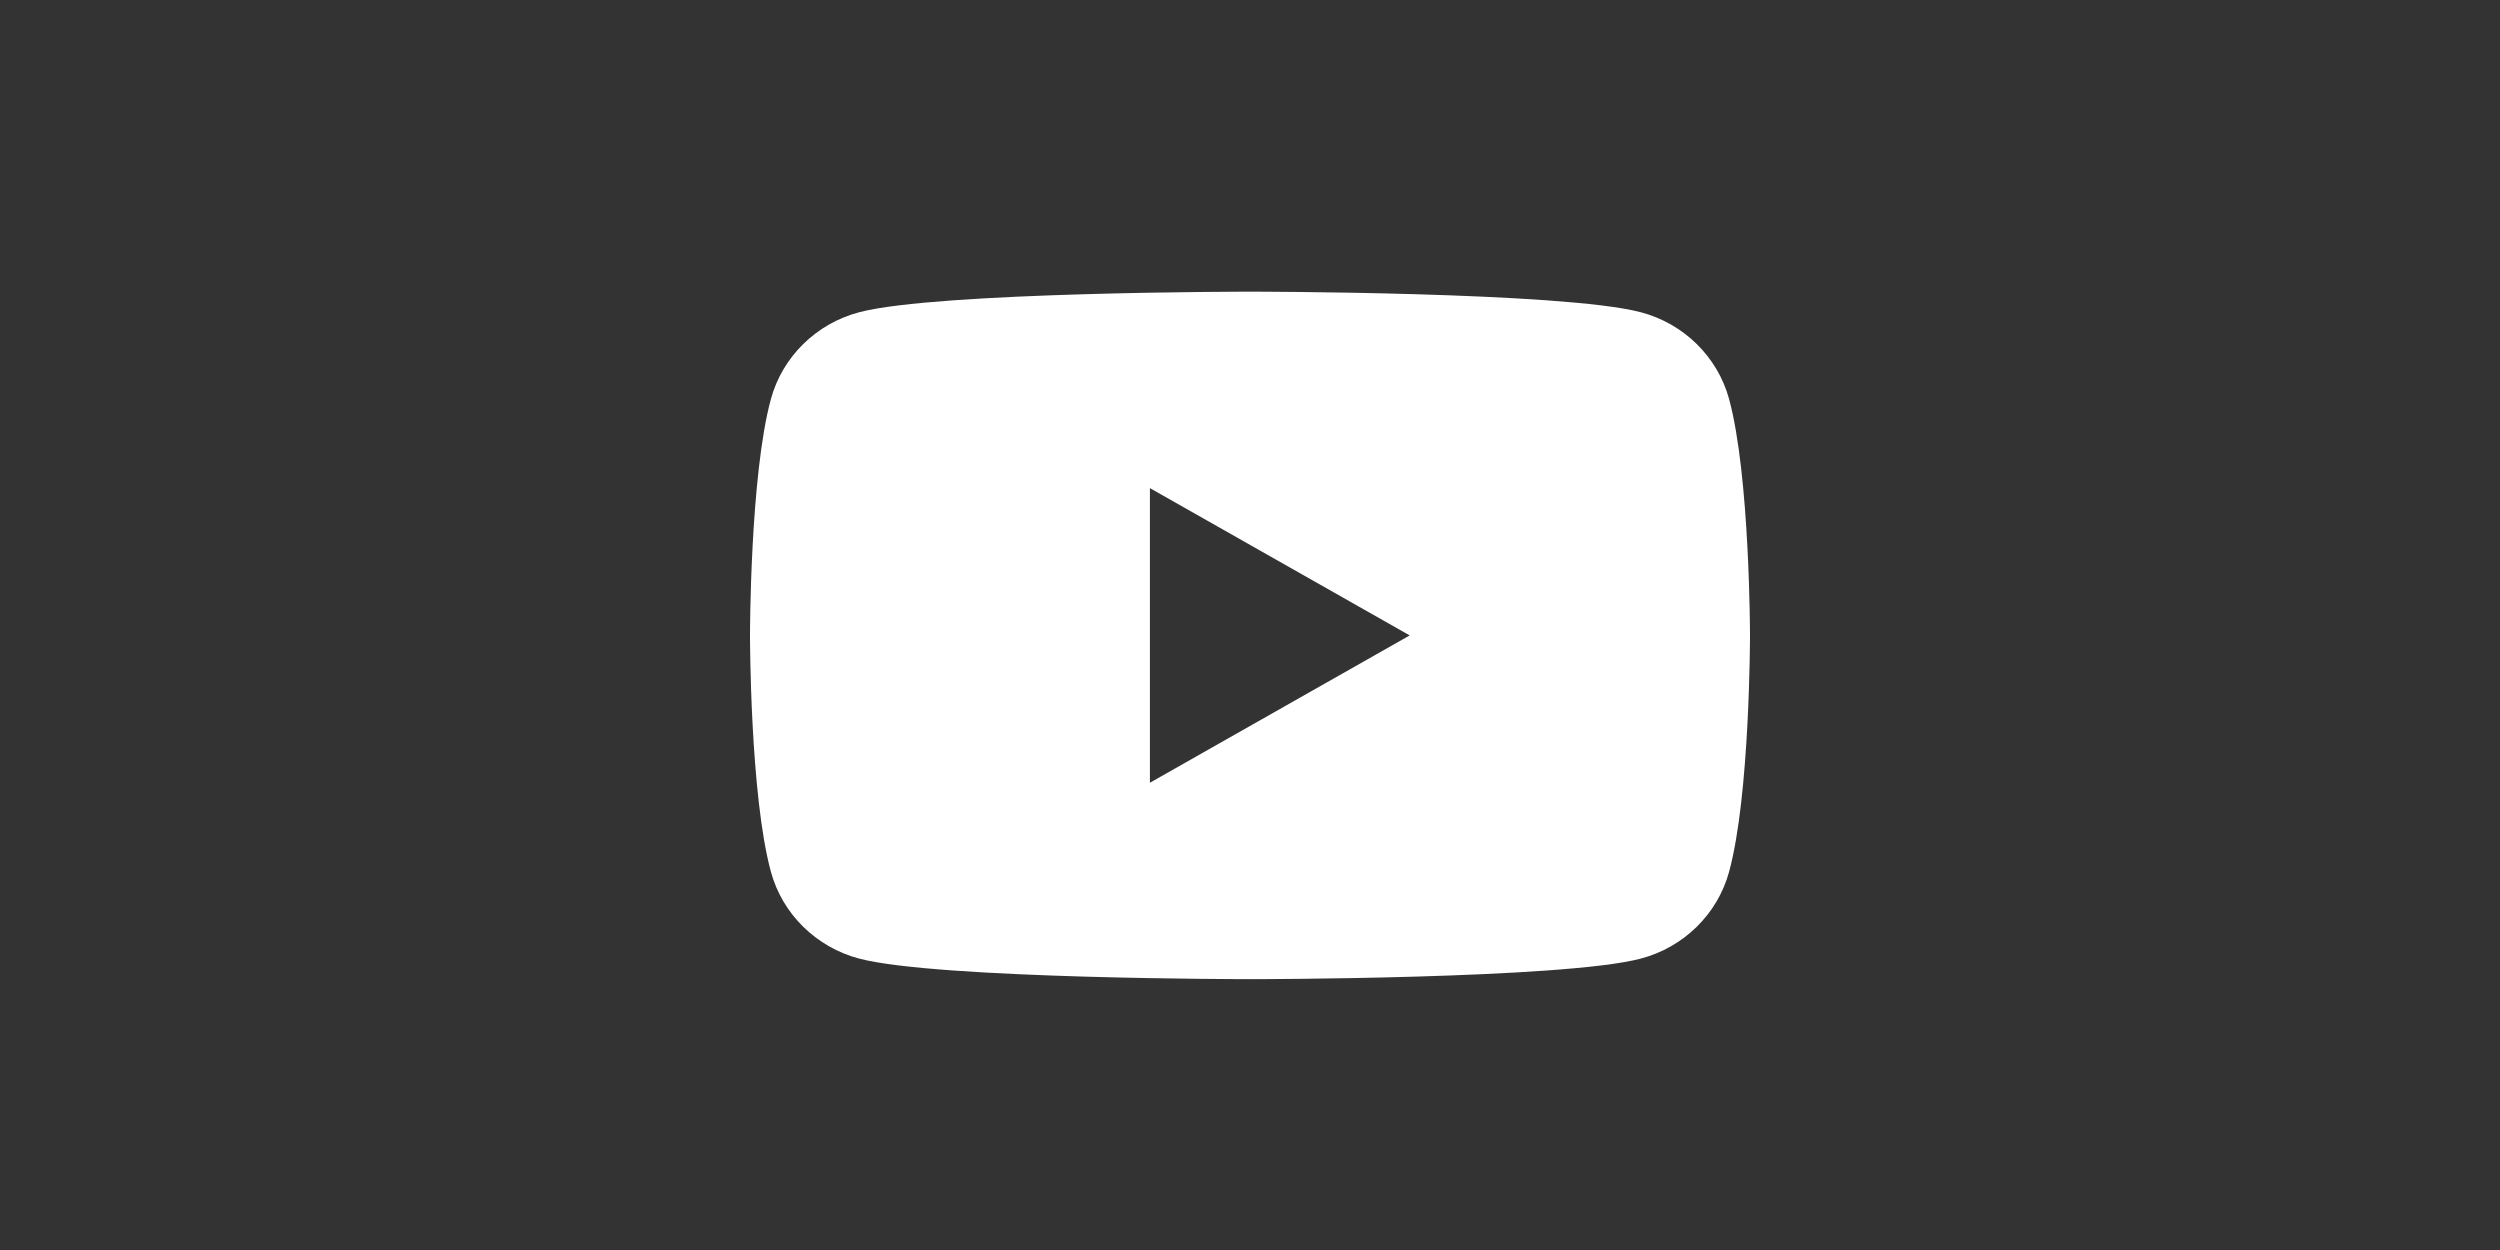 <svg width="120" height="60" viewBox="0 0 120 60" fill="none" xmlns="http://www.w3.org/2000/svg">
<rect x="0" y="0" width="120" height="60" fill="#333333" stroke="none"/>
<path fill-rule="evenodd" clip-rule="evenodd" d="M78.753 14.986C80.819 15.529 82.443 17.124 82.996 19.153C83.996 22.828 84 30.5 84 30.5C84 30.5 84 38.172 82.996 41.847C82.443 43.876 80.819 45.471 78.753 46.014C75.011 47 60 47 60 47C60 47 44.989 47 41.247 46.014C39.181 45.471 37.557 43.876 37.004 41.847C36 38.172 36 30.5 36 30.5C36 30.5 36 22.828 37.004 19.153C37.557 17.124 39.181 15.529 41.247 14.986C44.989 14 60 14 60 14C60 14 75.011 14 78.753 14.986ZM67.666 30.5L55.196 37.571V23.43L67.666 30.5Z" fill="white"/>
</svg>
